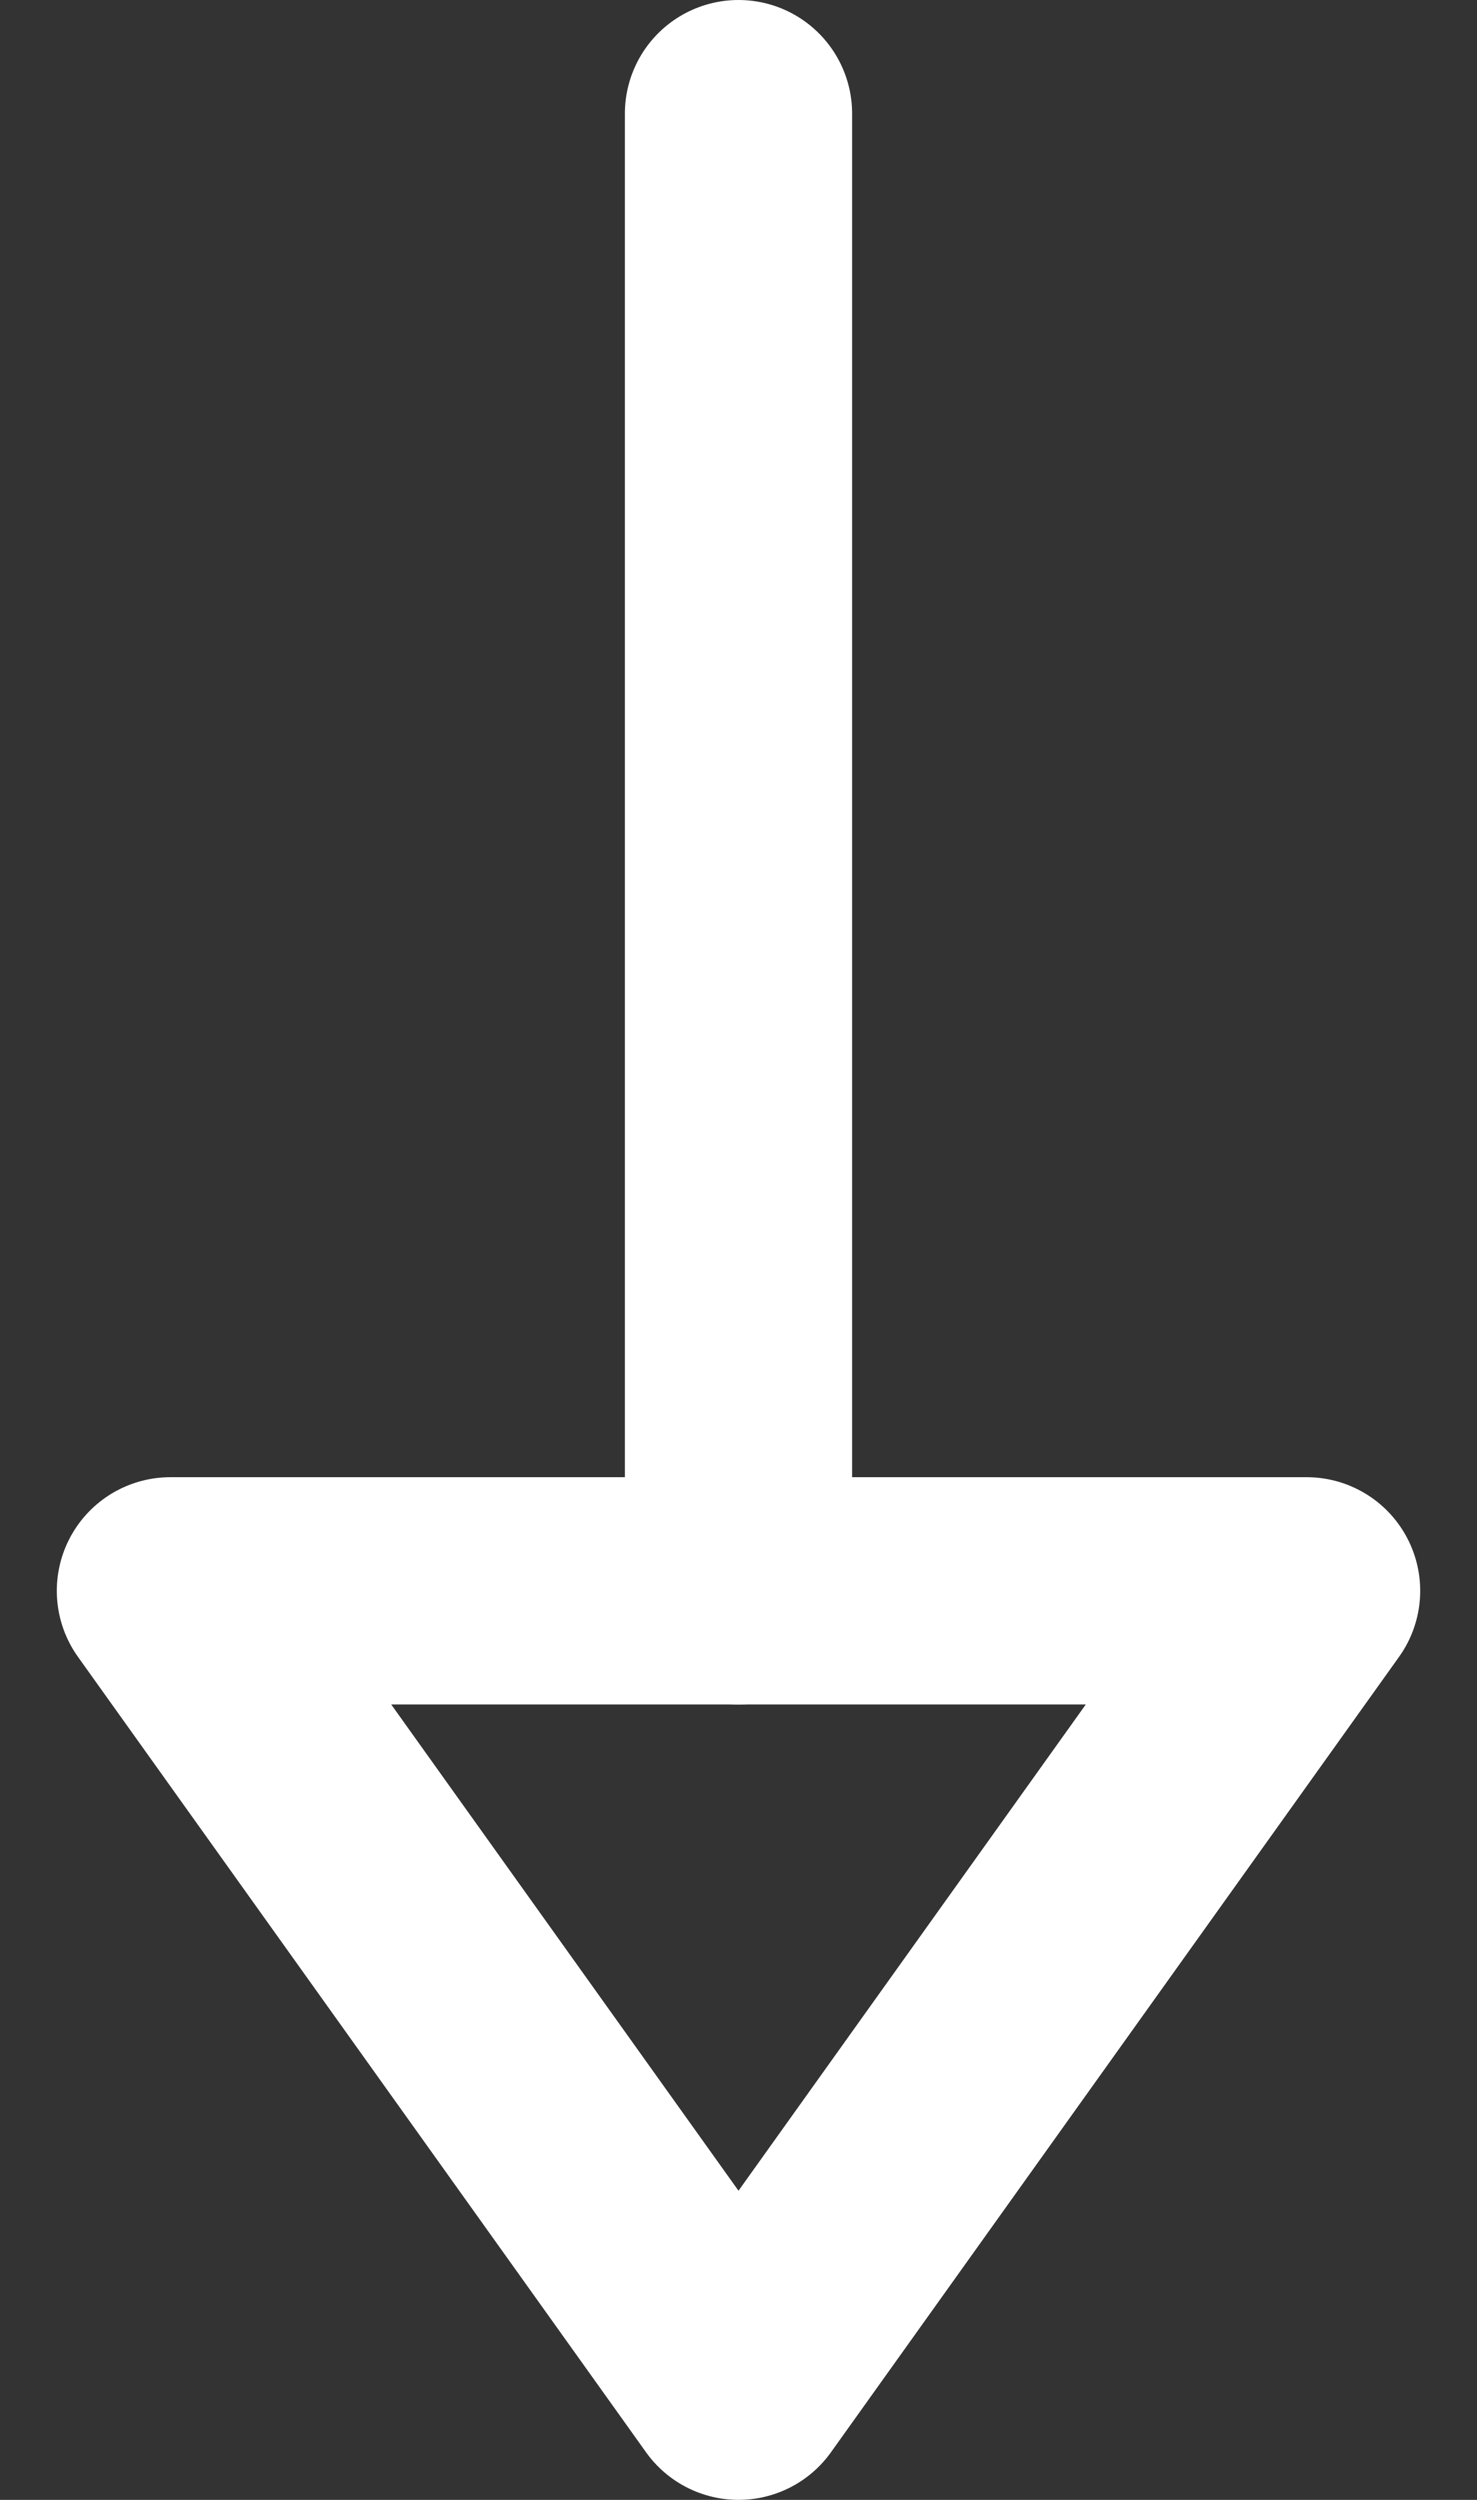 <svg width="13" height="22" viewBox="0 0 13 22" fill="none" xmlns="http://www.w3.org/2000/svg">
<rect x="0" y="0" width="13" height="22" fill="#333333" stroke="none"/>
<path d="M6.5 1V14" stroke="white" stroke-width="2" stroke-linecap="round" stroke-linejoin="round"/>
<path fill-rule="evenodd" clip-rule="evenodd" d="M1.5 14H11.5L6.5 21L1.5 14Z" stroke="white" stroke-width="2" stroke-linecap="round" stroke-linejoin="round"/>
</svg>
